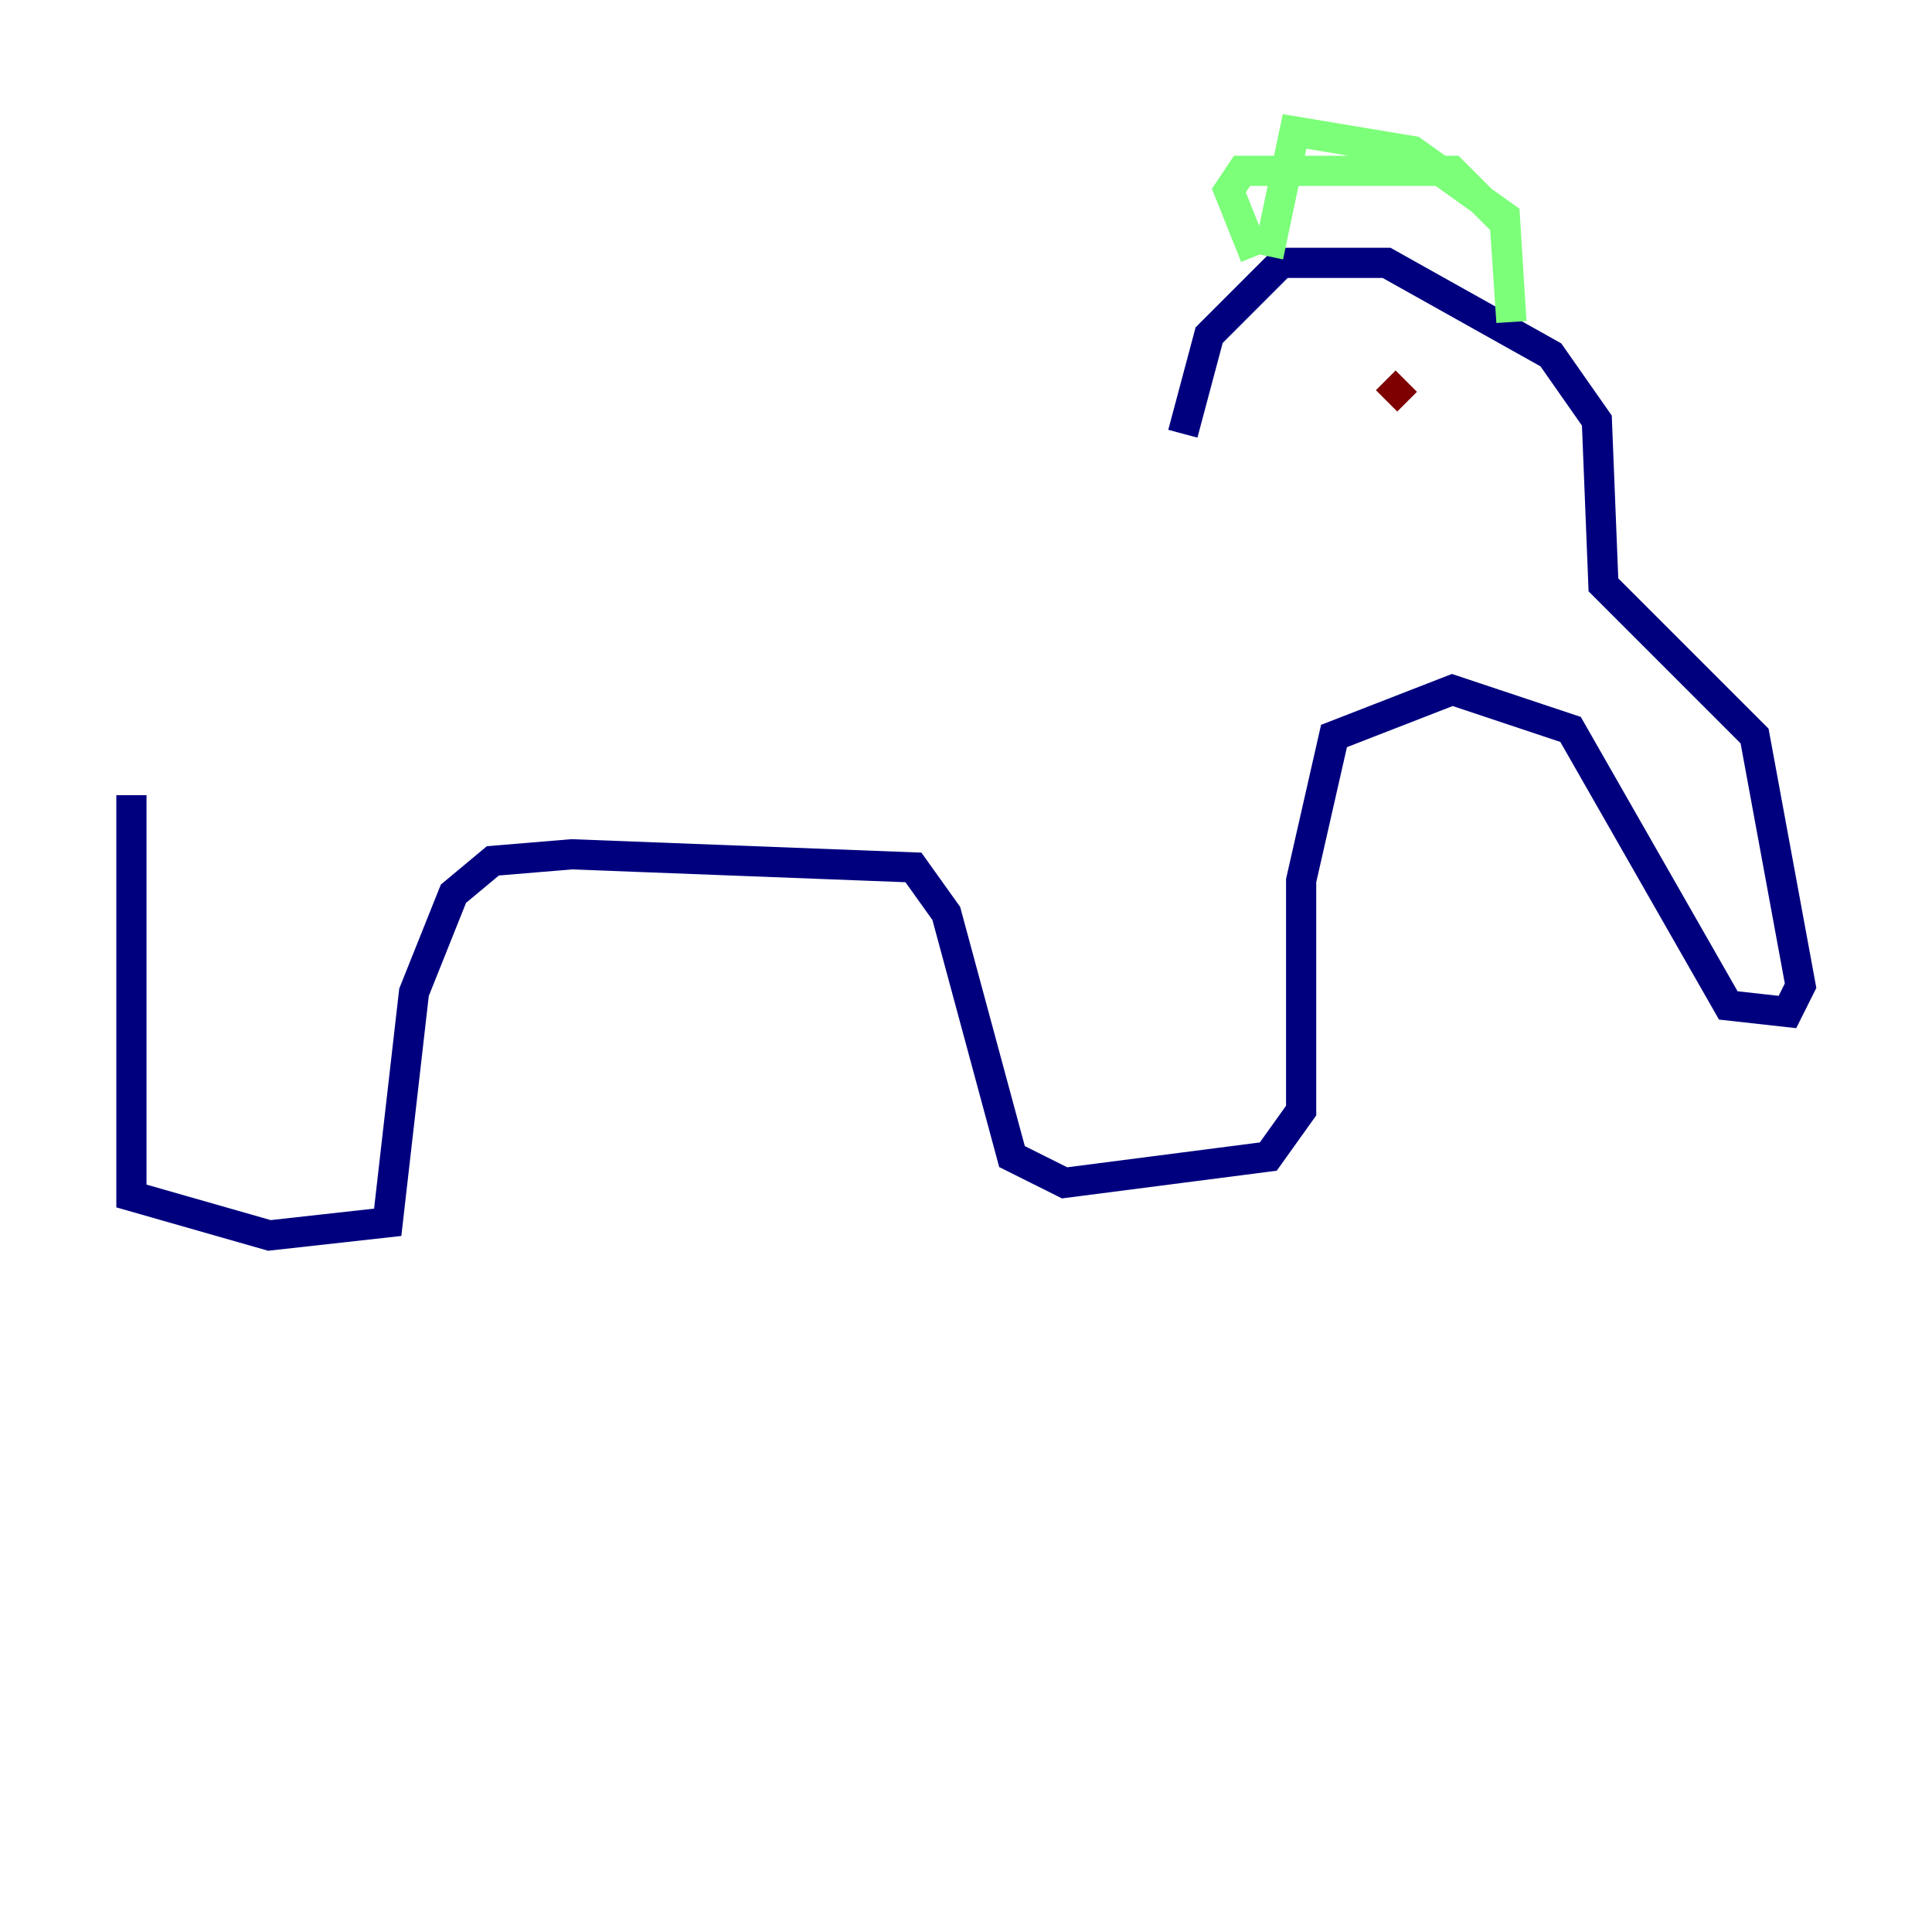 <?xml version="1.0" encoding="utf-8" ?>
<svg baseProfile="tiny" height="128" version="1.2" viewBox="0,0,128,128" width="128" xmlns="http://www.w3.org/2000/svg" xmlns:ev="http://www.w3.org/2001/xml-events" xmlns:xlink="http://www.w3.org/1999/xlink"><defs /><polyline fill="none" points="8.707,52.68 8.707,79.238 17.85,81.85 25.687,80.98 27.429,65.742 30.041,59.211 32.653,57.034 37.878,56.599 60.517,57.469 62.694,60.517 67.048,76.626 70.531,78.367 84.027,76.626 86.204,73.578 86.204,58.34 88.381,48.762 96.218,45.714 104.054,48.327 114.503,66.612 118.422,67.048 119.293,65.306 116.245,48.762 106.231,38.748 105.796,27.864 102.748,23.51 91.864,17.415 84.898,17.415 80.109,22.204 78.367,28.735" stroke="#00007f" stroke-width="2" /><polyline fill="none" points="83.156,16.98 81.415,12.626 82.286,11.32 96.218,11.32 99.701,14.803 100.136,21.333 99.701,14.367 93.605,10.014 85.769,8.707 84.027,16.98" stroke="#7cff79" stroke-width="2" /><polyline fill="none" points="93.17,25.252 91.864,26.558" stroke="#7f0000" stroke-width="2" /></svg>